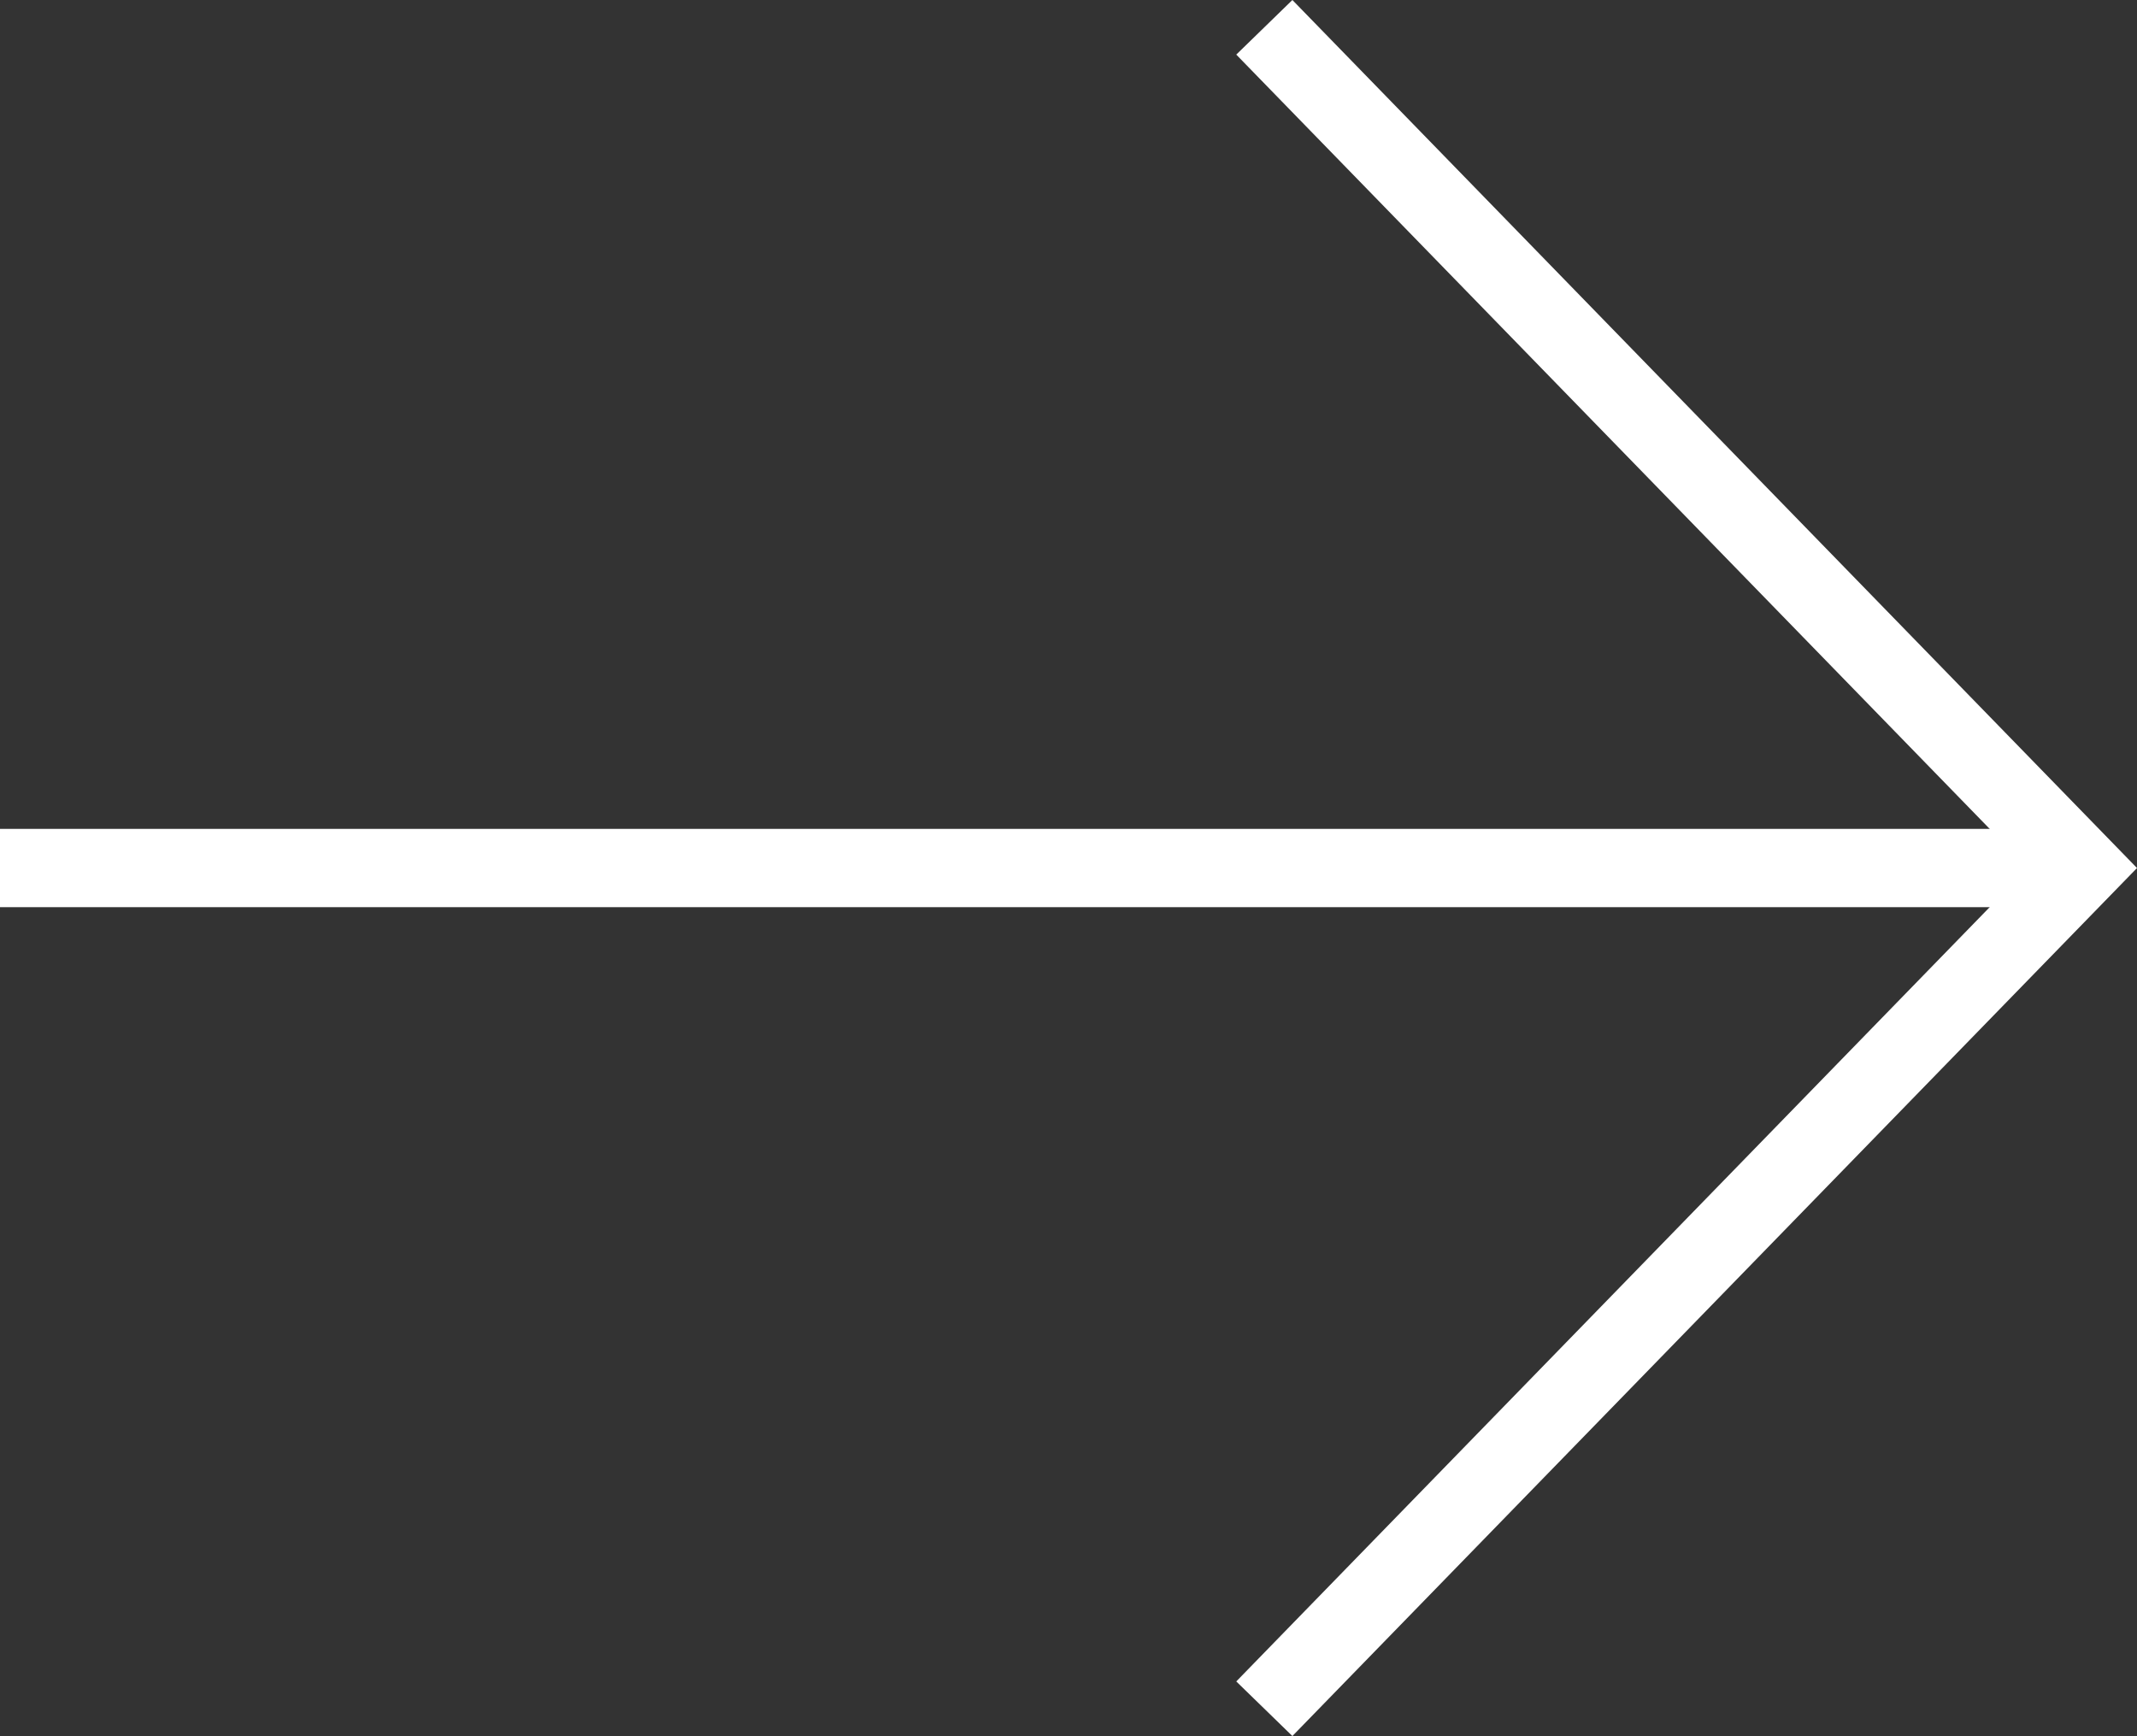 <?xml version="1.0" encoding="UTF-8"?>
<svg width="21.836" height="17.74" viewBox="0 0 21.836 17.74" xmlns="http://www.w3.org/2000/svg" xmlns:xlink="http://www.w3.org/1999/xlink">
  <rect x="0" y="0" width="21.836" height="17.74" fill="#333333" stroke="none"/>
  <defs>
  </defs>
  <g id="Group_5" data-name="Group 5" transform="translate(0 -0.007)" fill="none" stroke="#ffffff" stroke-width="0.8" stroke-miterlimit="10">
    <path id="Stroke_1" data-name="Stroke 1" class="cls-1" d="M0,17.182,8.359,8.591,0,0" transform="translate(12.919 0.286)"/>
    <path id="Stroke_3" data-name="Stroke 3" class="cls-1" d="M21.278.409H0" transform="translate(0 8.468)"/>
  </g>
</svg>
